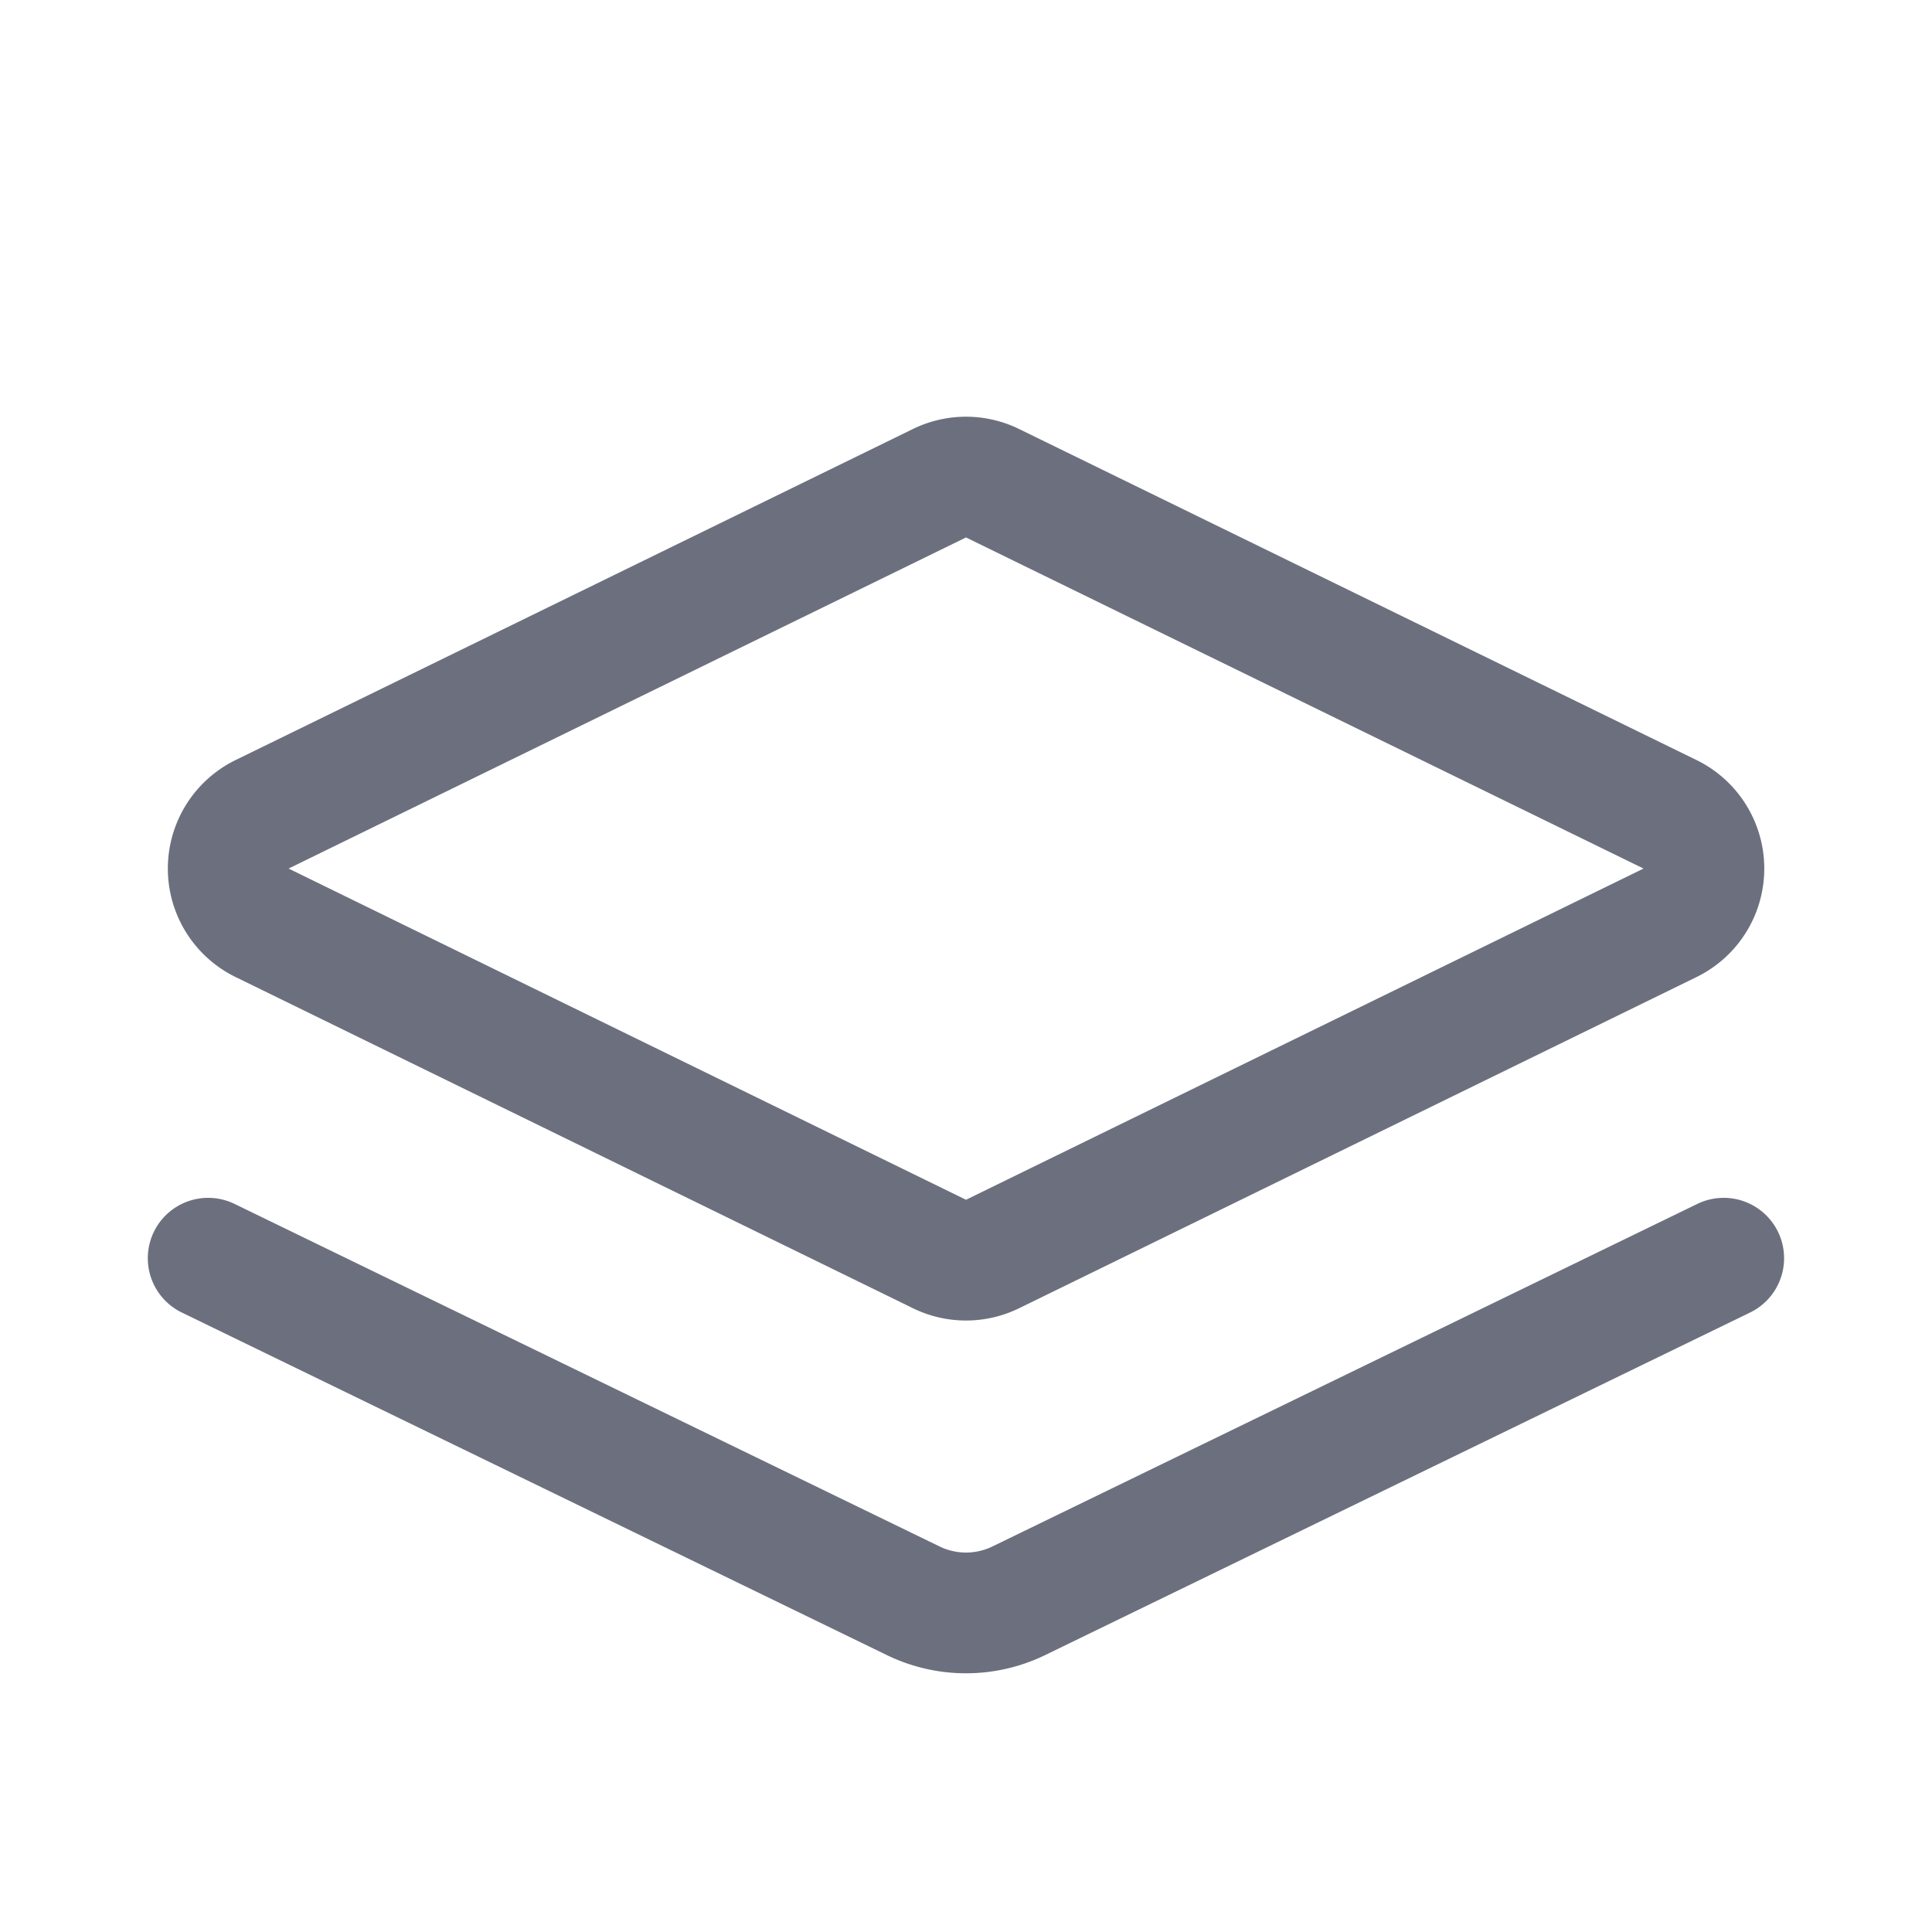 <!--
  - Copyright (C) 2025 The Android Open Source Project
  -
  - Licensed under the Apache License, Version 2.0 (the "License");
  - you may not use this file except in compliance with the License.
  - You may obtain a copy of the License at
  -
  -      http://www.apache.org/licenses/LICENSE-2.0
  -
  - Unless required by applicable law or agreed to in writing, software
  - distributed under the License is distributed on an "AS IS" BASIS,
  - WITHOUT WARRANTIES OR CONDITIONS OF ANY KIND, either express or implied.
  - See the License for the specific language governing permissions and
  - limitations under the License.
  -->
<svg width="16" height="16" viewBox="0 0 16 16" fill="none" xmlns="http://www.w3.org/2000/svg"><path d="M7.78 4.002a.5.5 0 01.44 0l5.611 2.742a.5.5 0 010 .898L8.22 10.385a.5.5 0 01-.44 0L2.17 7.642a.5.5 0 010-.898L7.78 4.002z" stroke="#6C707E"/><path d="M14.275 10.42l-5.838 2.837a1 1 0 01-.874 0L1.724 10.42" stroke="#6C707E" stroke-linecap="round"/></svg>
